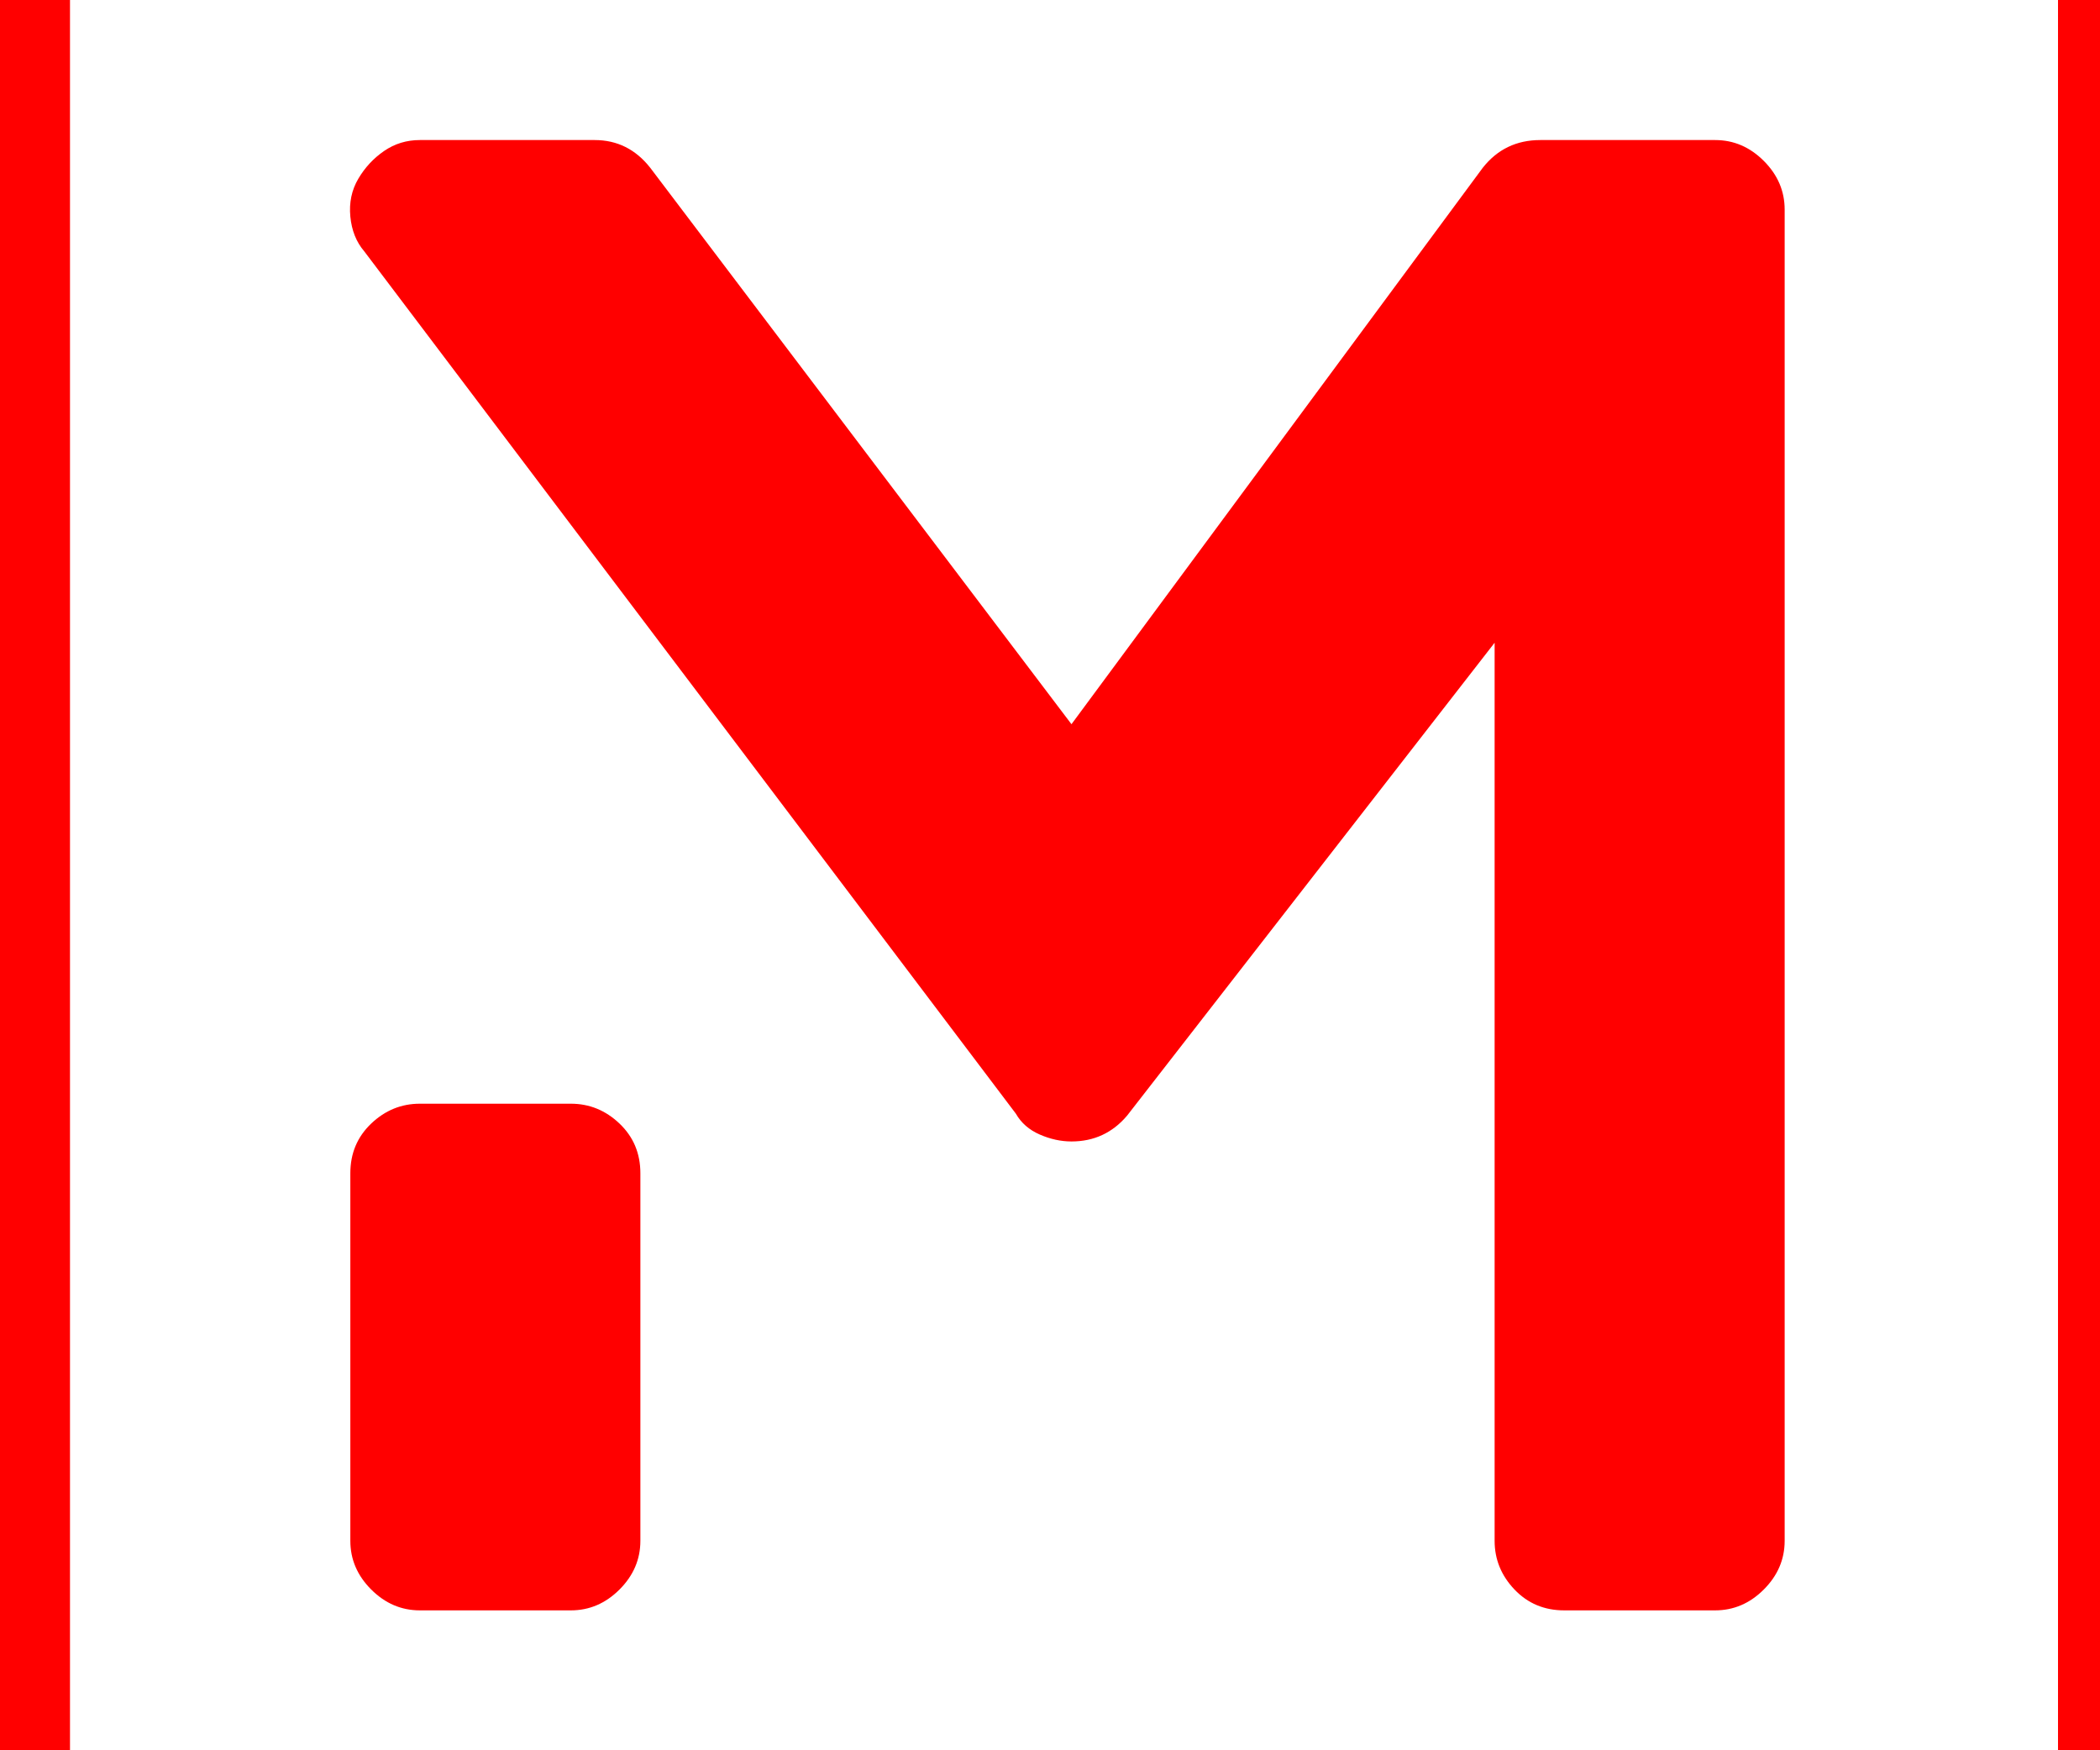 <?xml version="1.0" encoding="UTF-8" standalone="no"?>
<svg
   xmlns:dc="http://purl.org/dc/elements/1.1/"
   xmlns:cc="http://creativecommons.org/ns#"
   xmlns:rdf="http://www.w3.org/1999/02/22-rdf-syntax-ns#"
   xmlns:svg="http://www.w3.org/2000/svg"
   xmlns="http://www.w3.org/2000/svg"
   xmlns:sodipodi="http://sodipodi.sourceforge.net/DTD/sodipodi-0.dtd"
   xmlns:inkscape="http://www.inkscape.org/namespaces/inkscape"
   width="150"
   height="125"
   version="1.1"
   id="svg15"
   sodipodi:docname="mongo-simple.svg"
   inkscape:version="0.92.4 (5da689c313, 2019-01-14)">
  <sodipodi:namedview
     pagecolor="#ffffff"
     bordercolor="#666666"
     borderopacity="1"
     objecttolerance="10"
     gridtolerance="10"
     guidetolerance="10"
     inkscape:pageopacity="0"
     inkscape:pageshadow="2"
     inkscape:window-width="1920"
     inkscape:window-height="1027"
     id="namedview17"
     showgrid="false"
     inkscape:zoom="1.6511628"
     inkscape:cx="86"
     inkscape:cy="86.725352"
     inkscape:window-x="-8"
     inkscape:window-y="22"
     inkscape:window-maximized="1"
     inkscape:current-layer="svg15" />
  <defs
     id="SvgjsDefs1351" />
  <g
     id="SvgjsG1352"
     featurekey="root"
     style="fill:#dbd9d9" />
  <g
     id="SvgjsG1353"
     featurekey="container1"
     style="fill:#ff0000">
    <rect
       x="0"
       y="0"
       width="5"
       height="125"
       id="rect4"
       style="fill:#ff0000" />
    <rect
       x="147"
       y="0"
       width="5"
       height="125"
       id="rect6"
       style="fill:#ff0000" />
  </g>
  <g
     id="SvgjsG1354"
     featurekey="text4"
     transform="matrix(7.095,0,0,7.095,13.53,-25.473)"
     style="fill:#ff0000">
    <path
       d="m 15.36,5 q 0.28,0 0.49,0.21 0.21,0.21 0.21,0.49 v 13.4 q 0,0.28 -0.21,0.49 -0.21,0.21 -0.49,0.21 h -1.52 q -0.3,0 -0.5,-0.21 -0.2,-0.21 -0.2,-0.49 v -9.04 l -3.7,4.76 q -0.22,0.26 -0.56,0.26 v 0 Q 8.72,15.08 8.56,15.01 8.4,14.94 8.32,14.8 L 1.76,6.12 Q 1.64,5.98 1.62,5.77 1.6,5.56 1.7,5.39 1.8,5.22 1.96,5.11 2.12,5 2.32,5 h 1.76 q 0.34,0 0.56,0.28 l 4.24,5.6 4.14,-5.6 Q 13.24,5 13.6,5 Z M 3.84,14.7 q 0.28,0 0.49,0.2 0.21,0.2 0.21,0.5 v 3.7 q 0,0.28 -0.21,0.49 Q 4.12,19.8 3.84,19.8 H 2.32 Q 2.04,19.8 1.83,19.59 1.62,19.38 1.62,19.1 v -3.7 q 0,-0.3 0.21,-0.5 0.21,-0.2 0.49,-0.2 z"
       id="path9"
       inkscape:connector-curvature="0"
       style="fill:#ff0000" />
  </g>
  <g
     id="SvgjsG1355"
     featurekey="text1"
     transform="translate(172,63)"
     style="fill:#21479e">
    <path
       d=""
       id="path12"
       inkscape:connector-curvature="0" />
  </g>
</svg>
